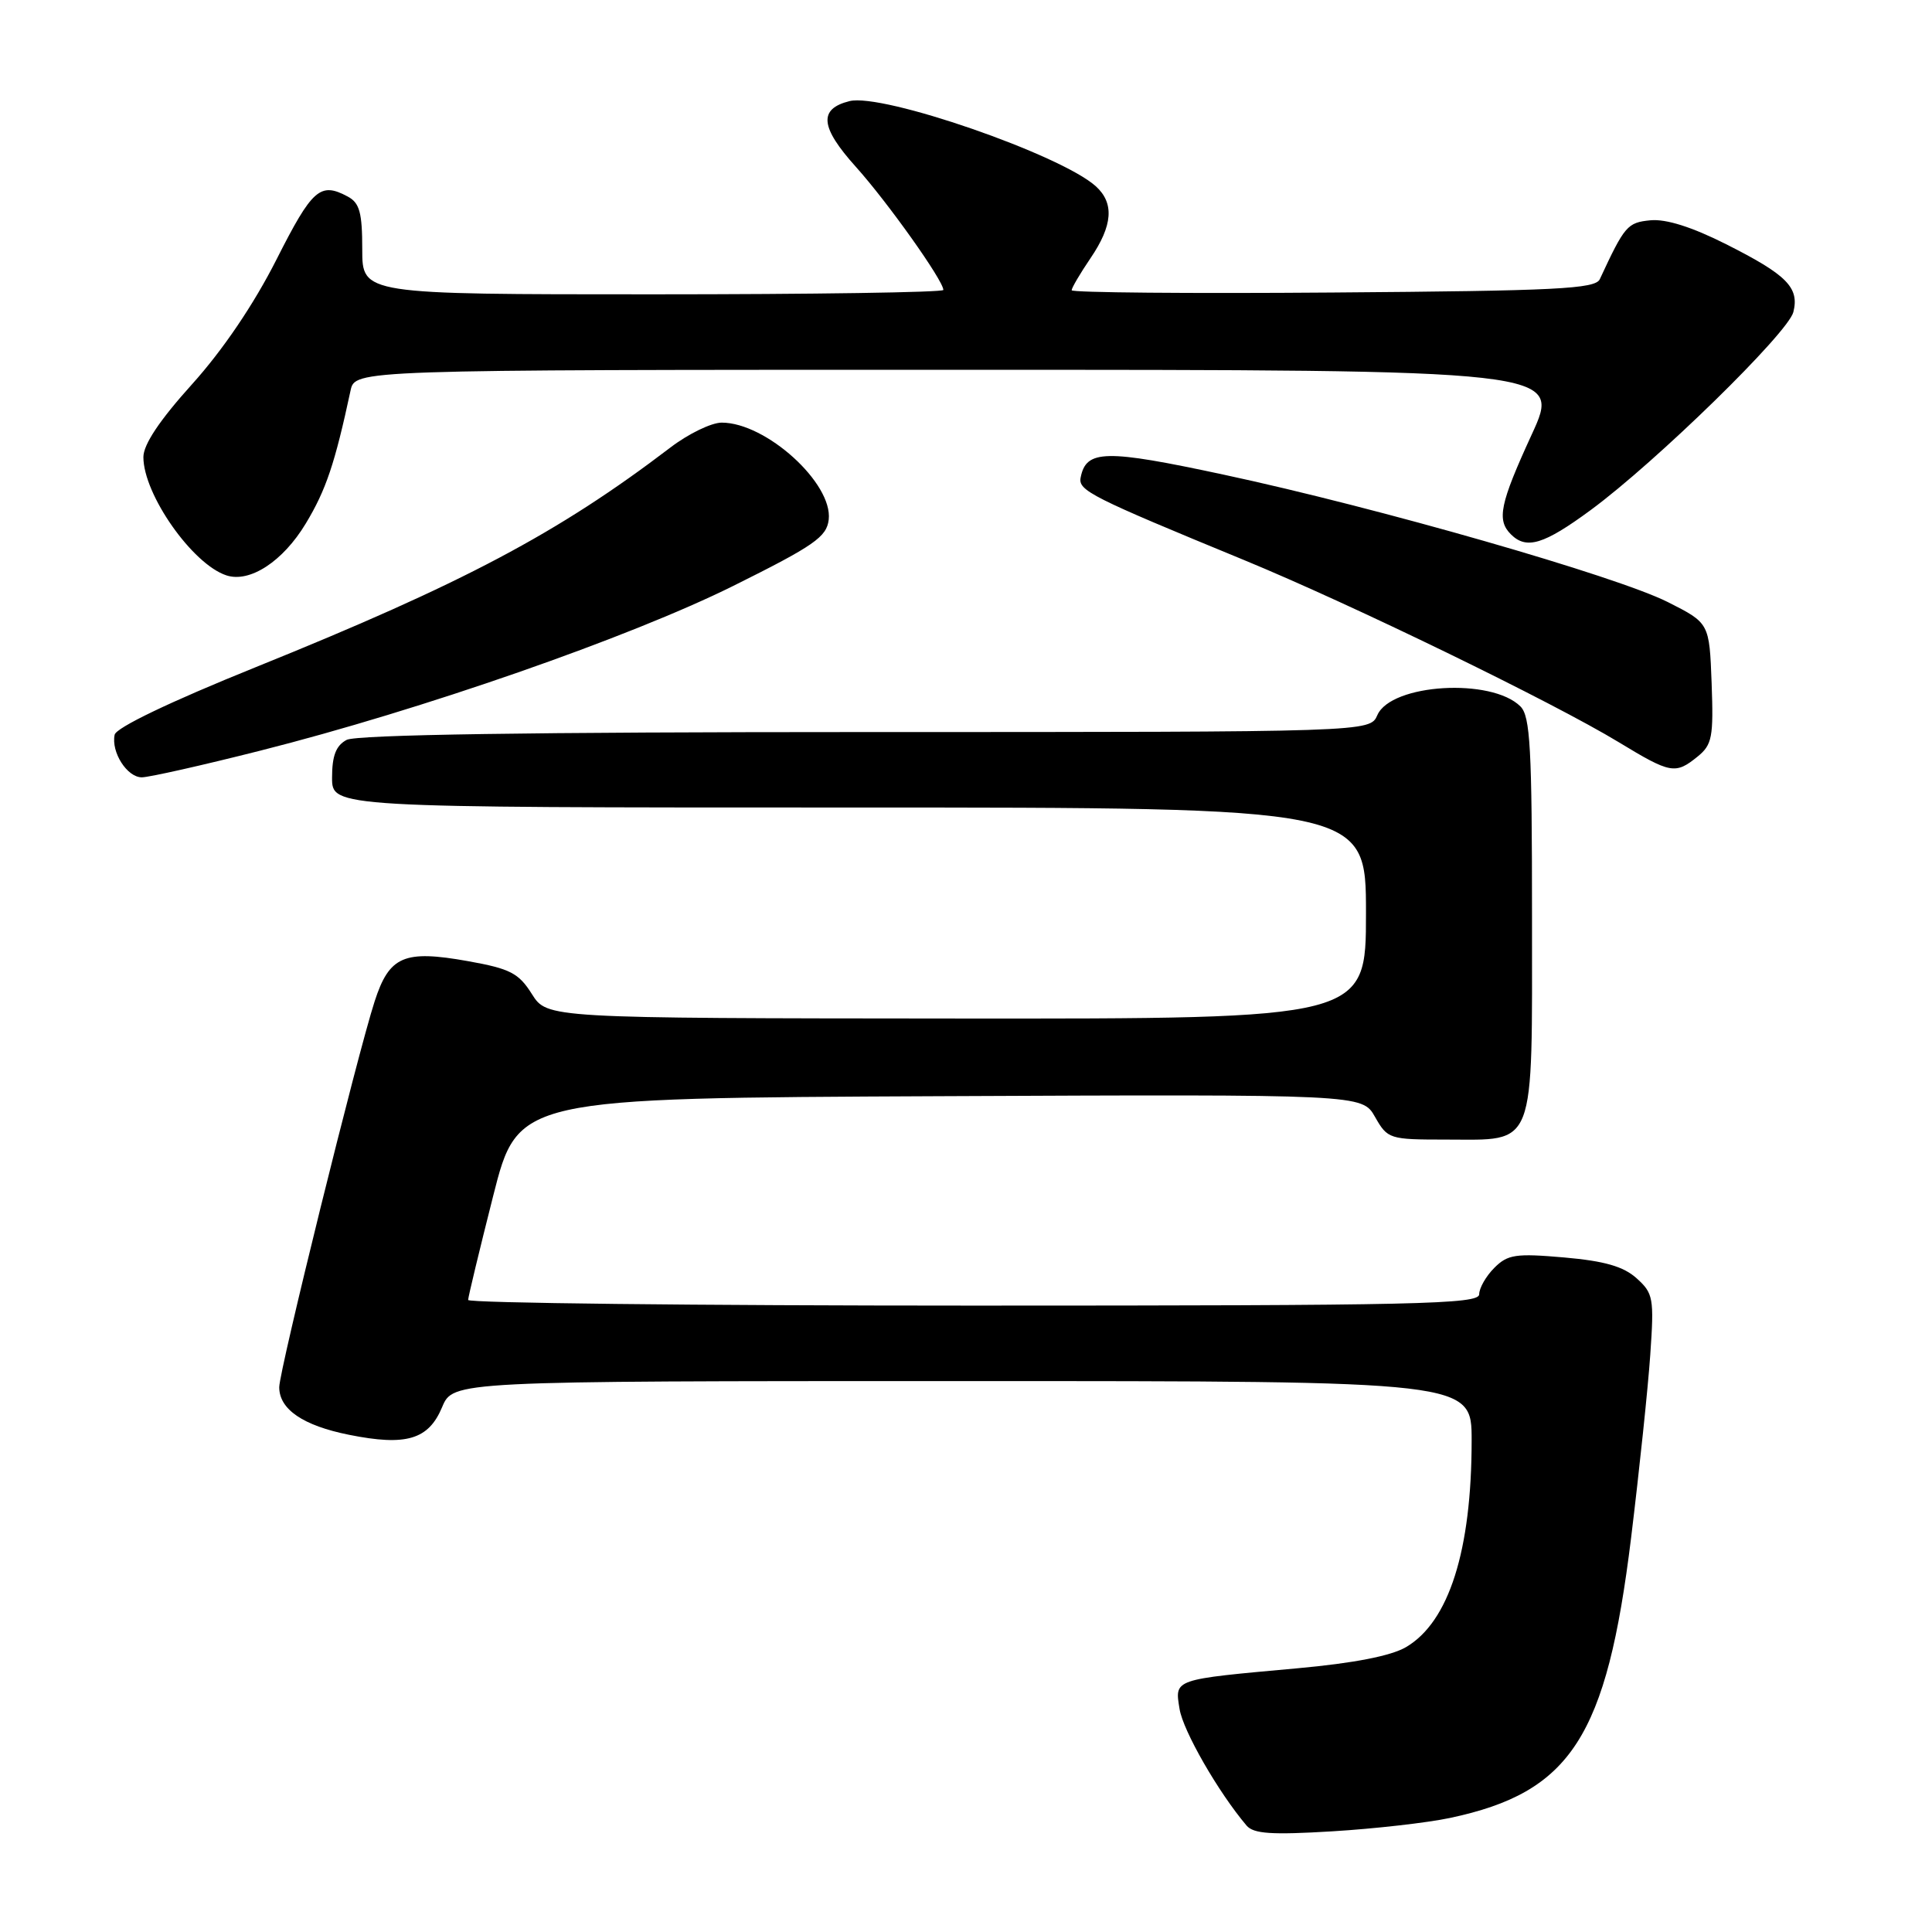 <?xml version="1.0" encoding="UTF-8" standalone="no"?>
<!DOCTYPE svg PUBLIC "-//W3C//DTD SVG 1.1//EN" "http://www.w3.org/Graphics/SVG/1.1/DTD/svg11.dtd" >
<svg xmlns="http://www.w3.org/2000/svg" xmlns:xlink="http://www.w3.org/1999/xlink" version="1.1" viewBox="0 0 256 256">
 <g >
 <path fill="currentColor"
d=" M 192.12 240.89 C 208.17 237.49 212.89 230.18 216.13 203.76 C 217.22 194.82 218.37 183.90 218.67 179.50 C 219.19 172.00 219.07 171.37 216.86 169.38 C 215.12 167.81 212.61 167.09 207.26 166.62 C 200.84 166.06 199.78 166.22 198.01 167.99 C 196.90 169.10 196.00 170.68 196.00 171.50 C 196.00 172.82 187.89 173.00 129.00 173.00 C 92.15 173.00 62.01 172.66 62.03 172.25 C 62.04 171.84 63.53 165.65 65.34 158.50 C 68.63 145.50 68.63 145.50 124.56 145.25 C 180.50 145.00 180.50 145.00 182.20 148.00 C 183.87 150.93 184.09 151.00 191.62 151.00 C 203.63 151.00 203.00 152.64 203.00 121.42 C 203.00 99.15 202.77 94.91 201.47 93.61 C 197.65 89.79 184.34 90.59 182.51 94.75 C 181.53 97.00 181.53 97.00 114.70 97.00 C 70.54 97.00 47.21 97.35 45.93 98.04 C 44.52 98.79 44.00 100.14 44.00 103.04 C 44.00 107.00 44.00 107.00 112.50 107.00 C 181.00 107.00 181.00 107.00 181.00 121.00 C 181.00 135.00 181.00 135.00 126.75 134.96 C 72.50 134.92 72.50 134.92 70.48 131.72 C 68.73 128.94 67.61 128.36 62.03 127.36 C 53.53 125.84 51.59 126.67 49.64 132.69 C 47.36 139.71 37.00 181.61 37.00 183.81 C 37.00 186.75 40.16 188.90 46.26 190.12 C 53.83 191.64 56.78 190.76 58.58 186.46 C 60.03 183.00 60.03 183.00 127.51 183.00 C 195.00 183.00 195.00 183.00 195.00 190.86 C 195.00 205.46 191.99 214.93 186.29 218.26 C 184.30 219.42 179.37 220.38 171.88 221.06 C 155.35 222.56 155.65 222.45 156.30 226.46 C 156.77 229.36 161.42 237.46 165.17 241.89 C 166.10 242.99 168.47 243.15 176.54 242.66 C 182.15 242.32 189.16 241.52 192.12 240.89 Z  M 34.51 99.46 C 55.81 94.08 83.45 84.45 97.17 77.63 C 107.89 72.30 109.54 71.15 109.81 68.85 C 110.36 64.03 101.51 56.00 95.63 56.00 C 94.27 56.00 91.21 57.48 88.83 59.30 C 73.92 70.66 61.38 77.30 33.82 88.43 C 22.48 93.01 15.38 96.42 15.19 97.36 C 14.71 99.67 16.84 103.00 18.79 103.00 C 19.74 103.00 26.81 101.41 34.51 99.46 Z  M 224.94 100.25 C 226.87 98.68 227.06 97.68 226.80 90.53 C 226.50 82.56 226.50 82.56 221.00 79.78 C 214.17 76.34 182.62 67.28 162.17 62.90 C 146.42 59.52 143.92 59.57 143.19 63.28 C 142.85 65.00 144.54 65.85 164.82 74.20 C 179.04 80.06 205.75 93.04 214.50 98.35 C 221.37 102.52 221.99 102.64 224.94 100.25 Z  M 40.51 69.38 C 43.19 64.94 44.37 61.45 46.45 51.75 C 47.04 49.00 47.04 49.00 126.97 49.00 C 206.91 49.00 206.91 49.00 202.95 57.60 C 198.74 66.76 198.30 68.90 200.20 70.80 C 202.26 72.86 204.57 72.15 210.77 67.59 C 219.46 61.19 236.93 44.12 237.63 41.35 C 238.44 38.10 236.78 36.42 228.72 32.36 C 224.20 30.08 220.75 28.99 218.69 29.19 C 215.63 29.49 215.28 29.90 211.98 37.00 C 211.38 38.28 206.28 38.54 176.64 38.76 C 157.59 38.91 142.00 38.77 142.00 38.46 C 142.00 38.15 143.12 36.24 144.50 34.21 C 147.45 29.87 147.67 26.92 145.20 24.68 C 140.56 20.49 116.91 12.30 112.56 13.40 C 108.44 14.43 108.67 16.84 113.40 22.10 C 117.59 26.76 125.00 37.18 125.00 38.42 C 125.00 38.74 107.68 39.00 86.50 39.00 C 48.00 39.00 48.00 39.00 48.00 33.04 C 48.00 28.16 47.65 26.88 46.07 26.04 C 42.43 24.09 41.38 25.01 36.64 34.38 C 33.63 40.33 29.54 46.37 25.45 50.91 C 21.14 55.69 19.00 58.90 19.00 60.57 C 19.00 65.51 25.50 74.77 30.00 76.24 C 33.10 77.26 37.49 74.39 40.51 69.38 Z "/>
</g>
</svg>